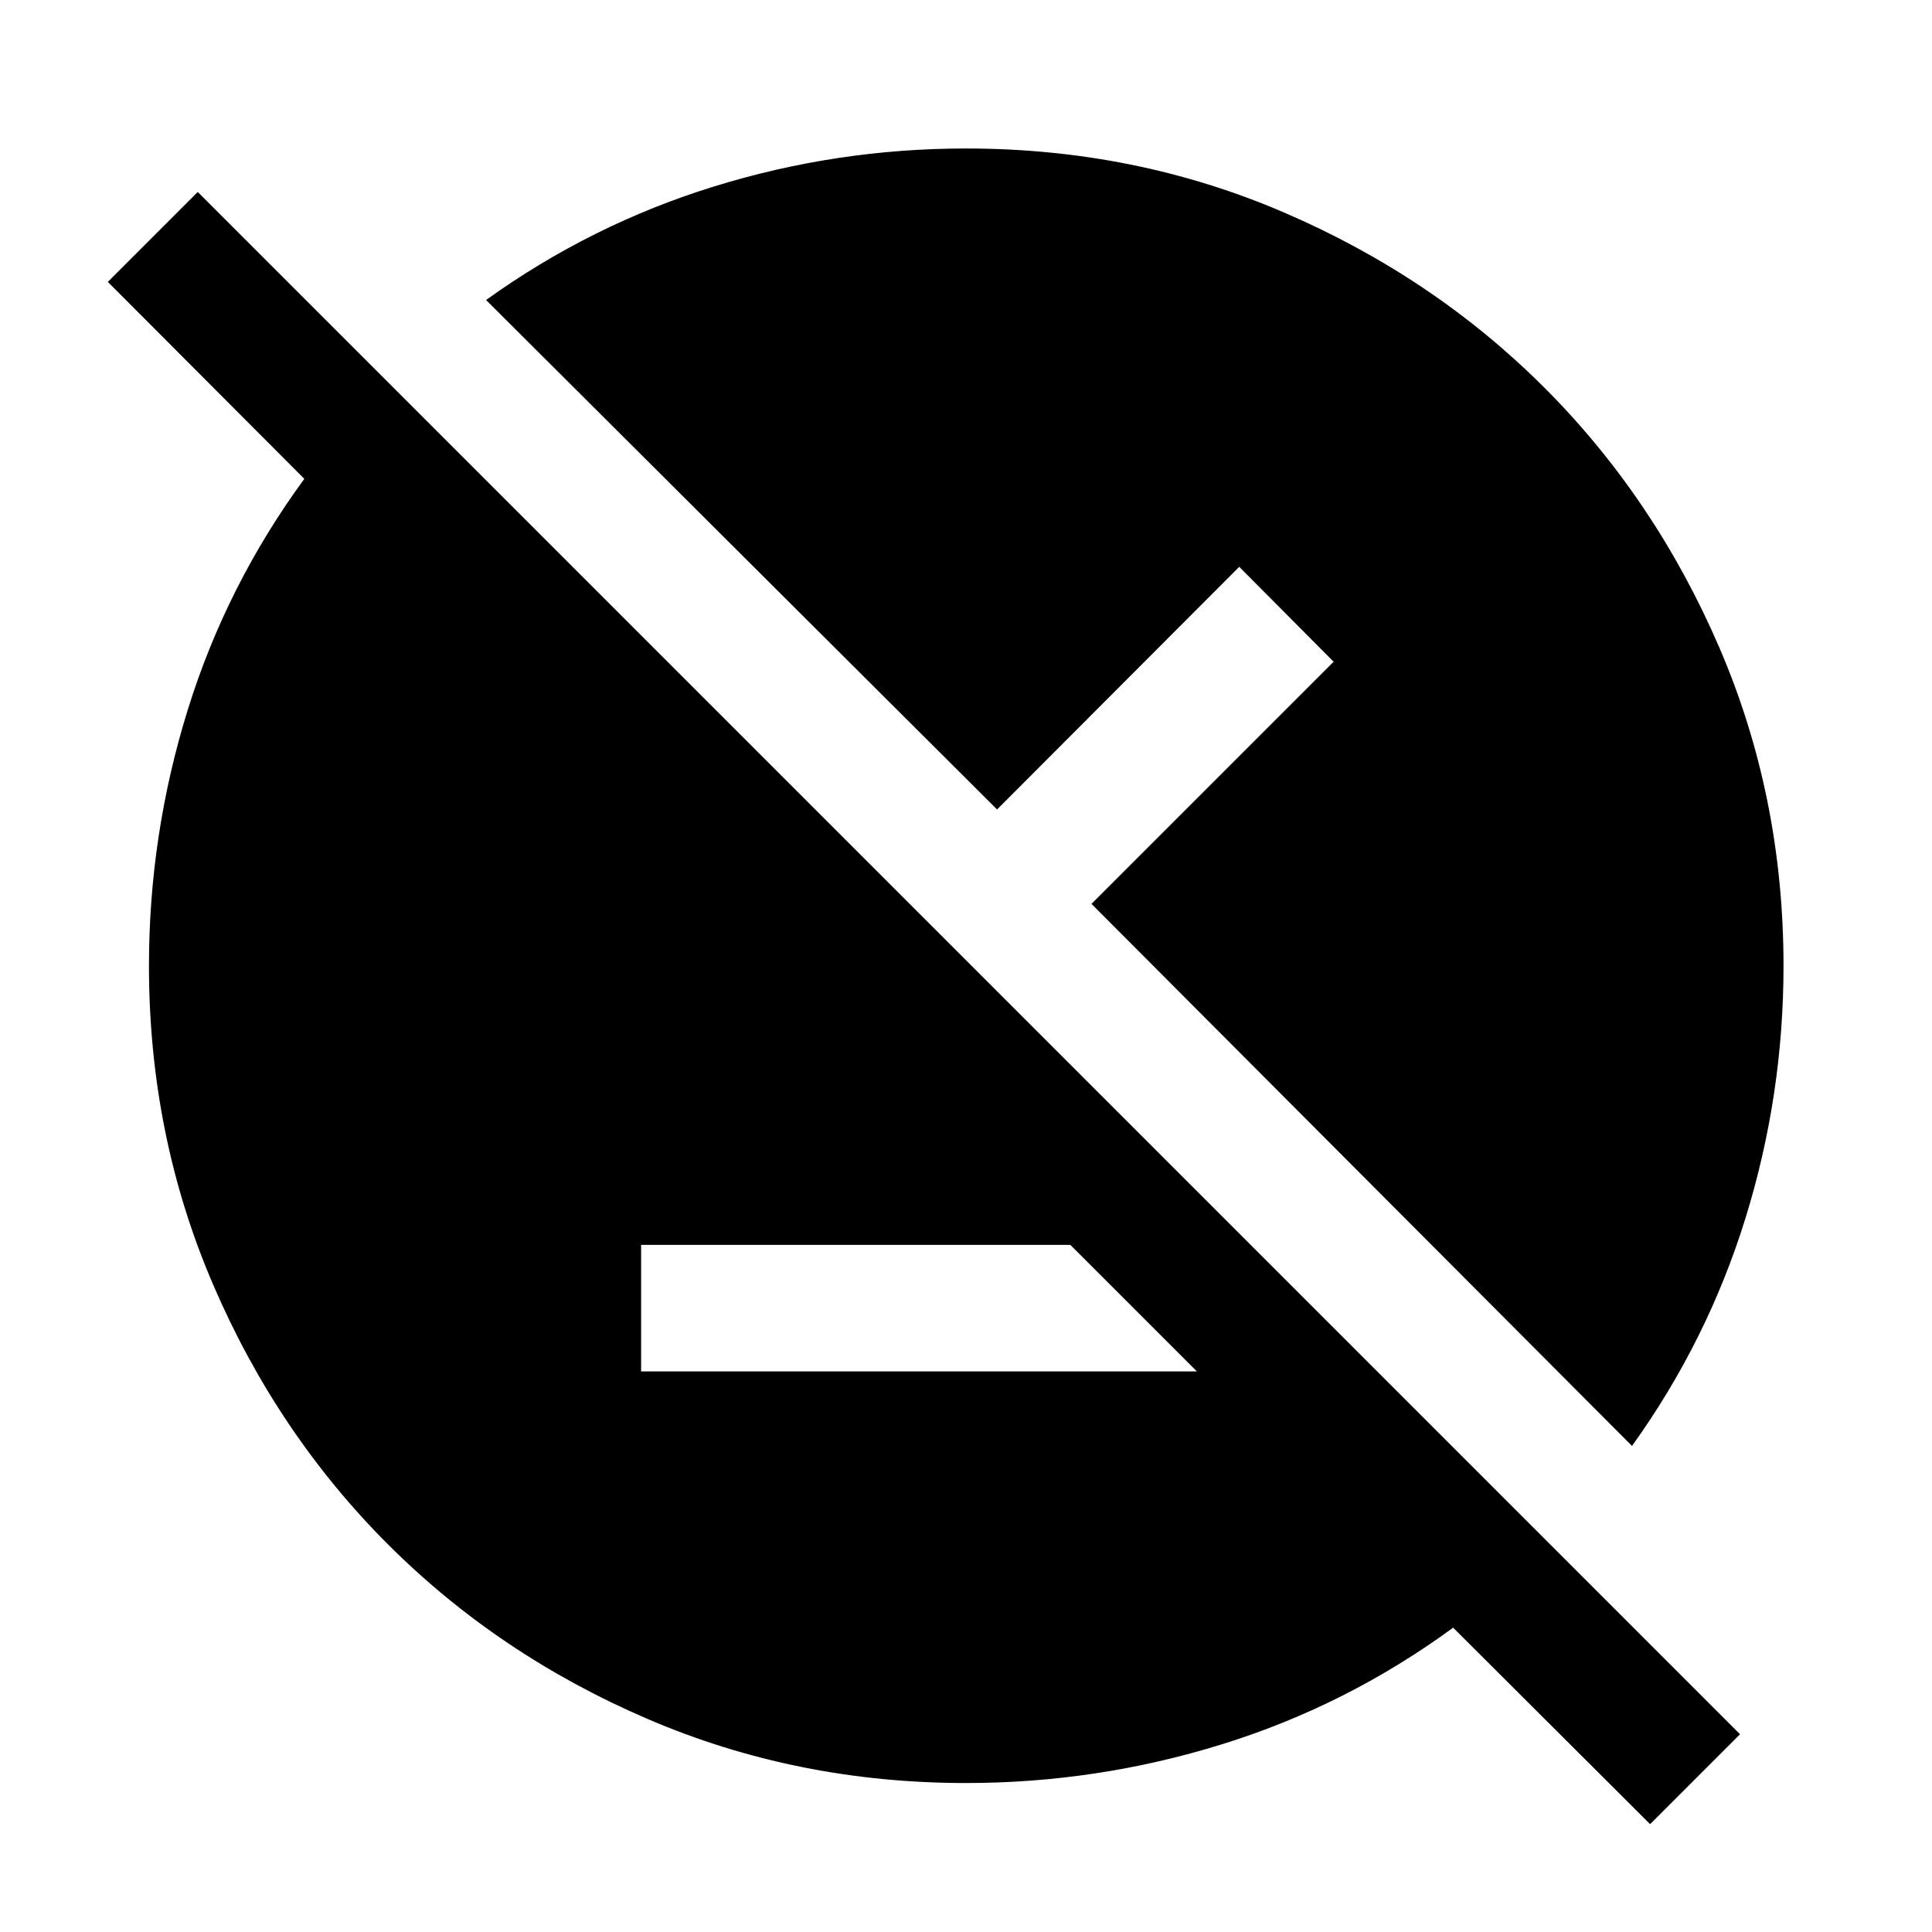 <svg xmlns="http://www.w3.org/2000/svg" height="48" viewBox="0 -960 960 960" width="48"><path d="m819.935-53.587-97.87-97.63q-52.925 38.724-114.931 57.96-62.005 19.235-127.114 19.235-84.216 0-158.292-31.858-74.076-31.859-129.032-86.816-54.957-54.956-86.816-129.027-31.858-74.071-31.858-158.332 0-65.141 19.235-127.123 19.236-61.983 57.96-114.887l-97.63-97.87 44.674-44.674L864.609-98.261l-44.674 44.674Zm-501.37-224.978h276.152l-62.869-62.87H318.565v62.87Zm492.37 37.043L542.348-510.87l120.326-120.326-46.913-47.152-120.326 120.565-253.913-253.152q52.239-37.522 113.239-56.402 61-18.881 125.239-18.881 84.277 0 158.363 31.948 74.085 31.947 129.023 86.884 54.937 54.938 86.884 129.023Q886.218-564.277 886.218-480q0 64.239-18.881 125.239-18.88 61-56.402 113.239Z"/></svg>